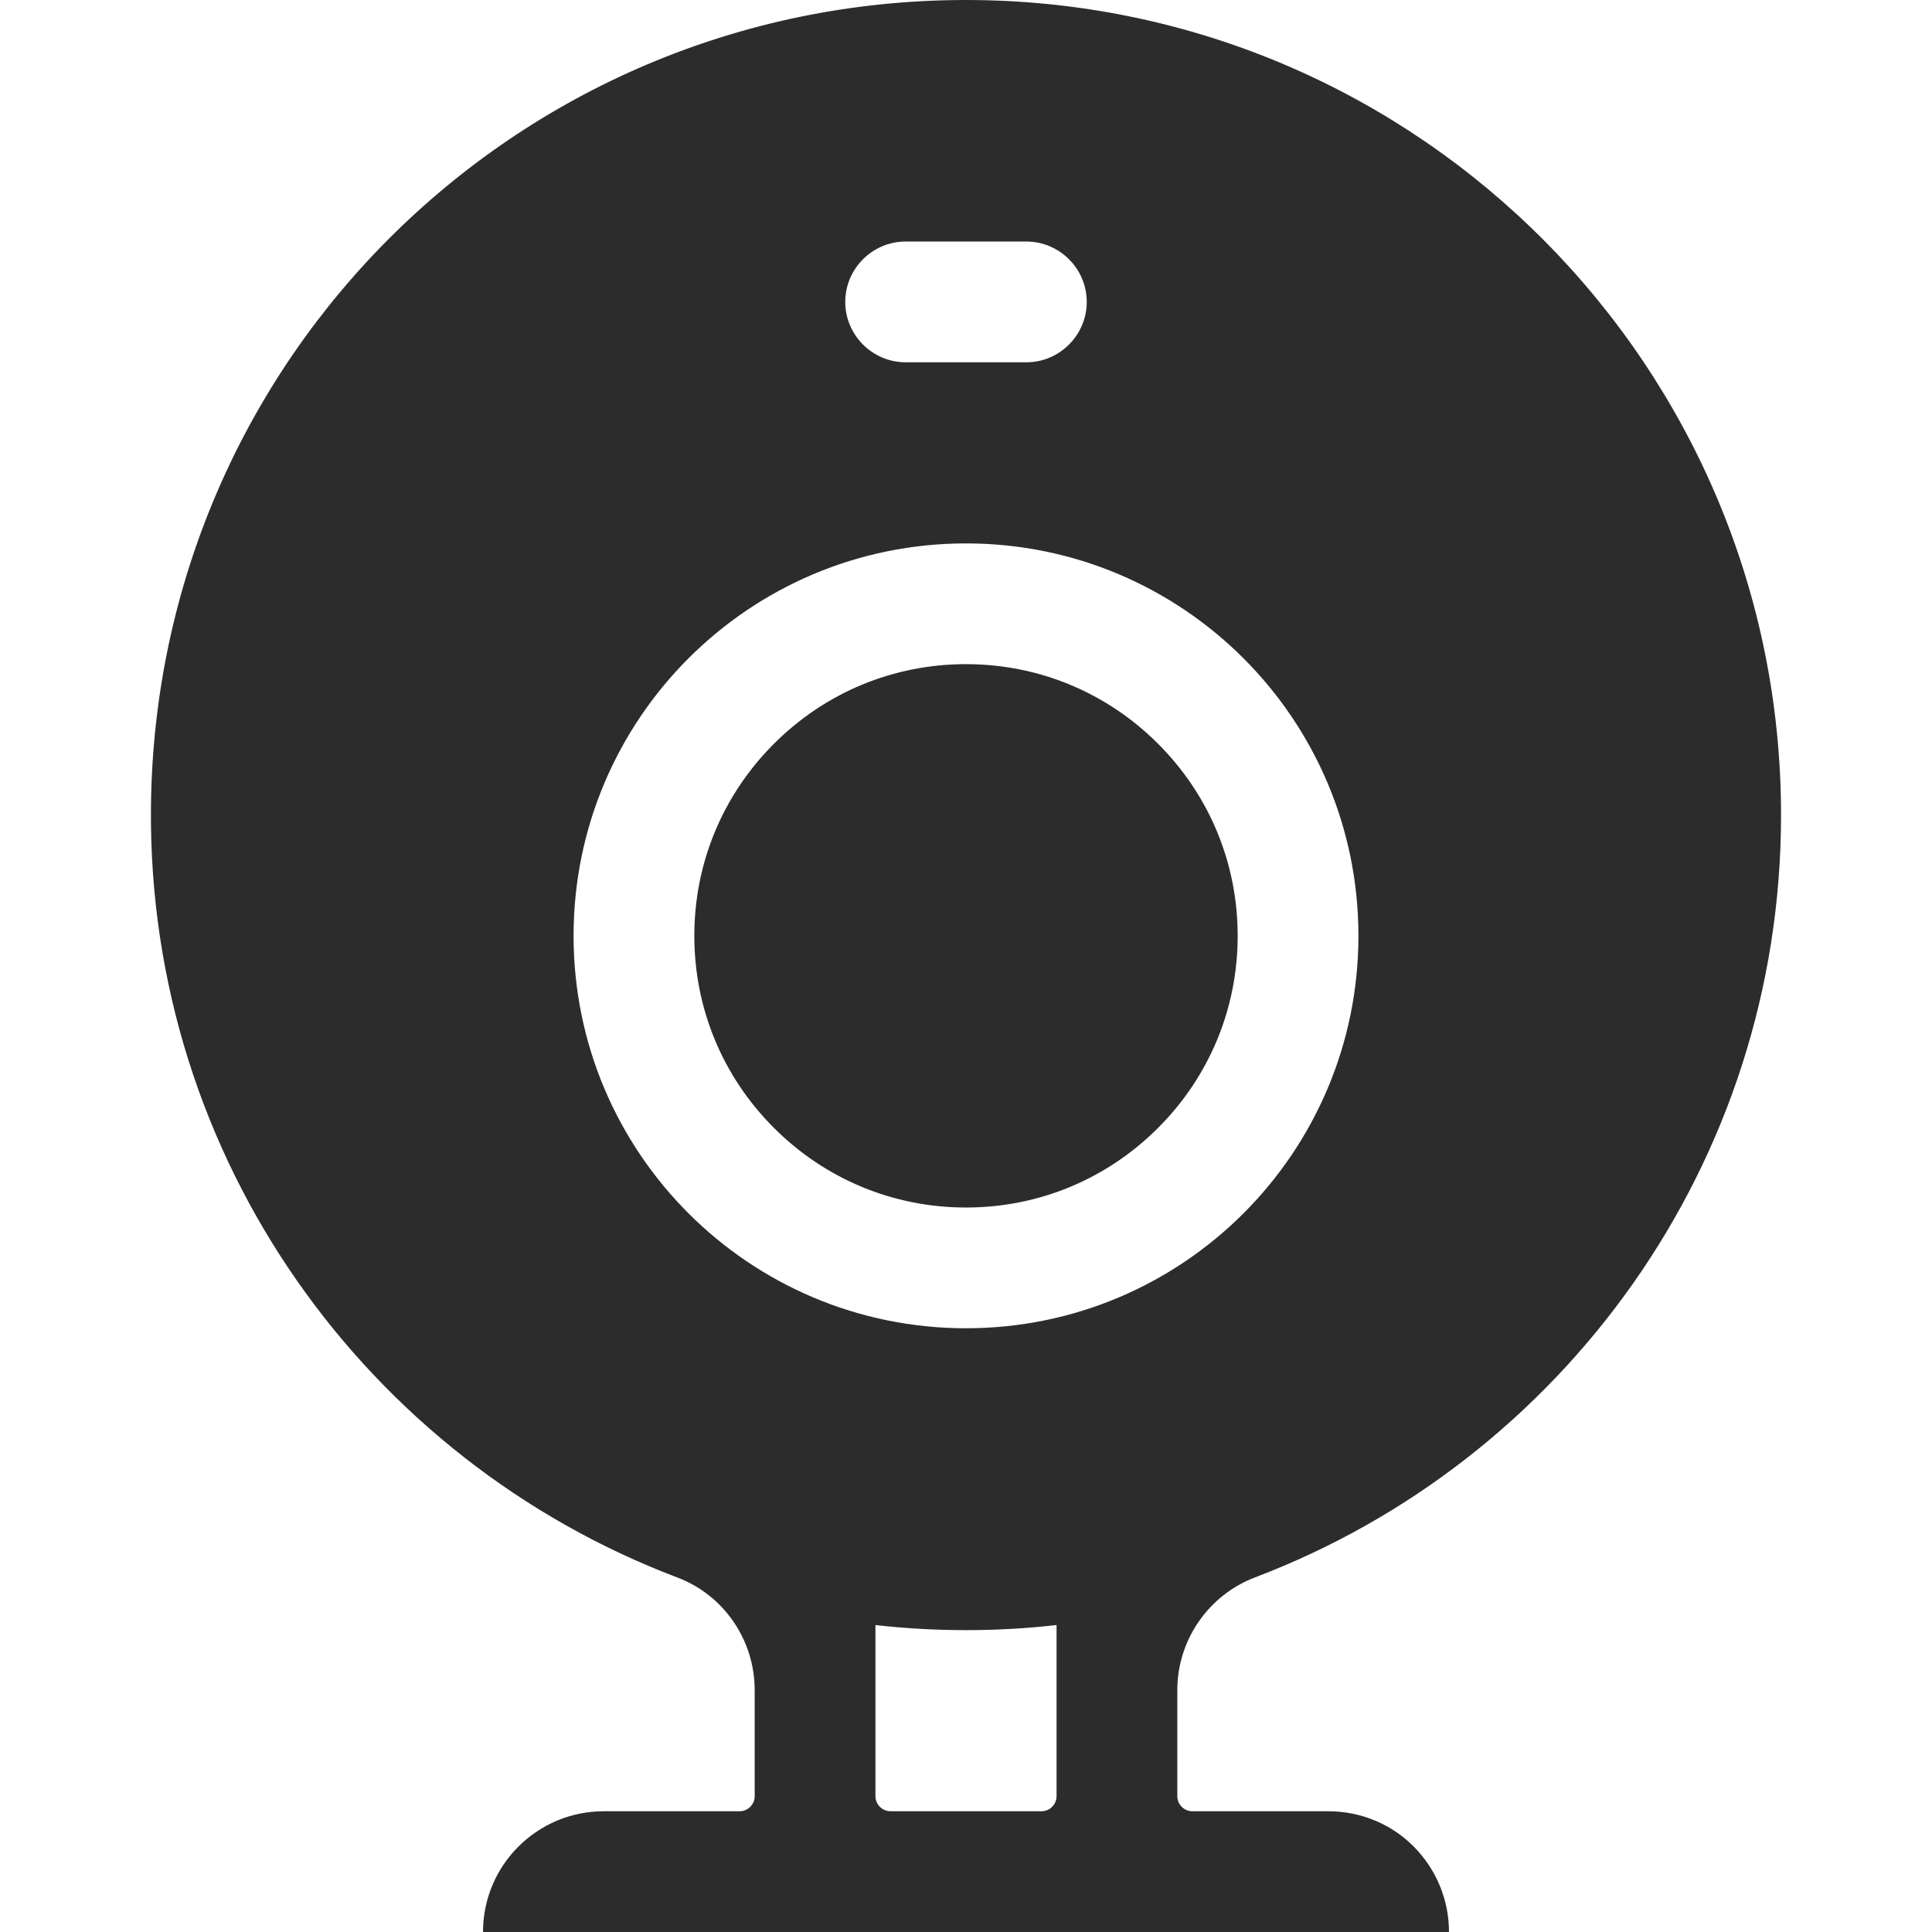 <?xml version="1.0" standalone="no"?><!DOCTYPE svg PUBLIC "-//W3C//DTD SVG 1.1//EN" "http://www.w3.org/Graphics/SVG/1.1/DTD/svg11.dtd"><svg t="1714800329144" class="icon" viewBox="0 0 1024 1024" version="1.1" xmlns="http://www.w3.org/2000/svg" p-id="1520" xmlns:xlink="http://www.w3.org/1999/xlink" width="200" height="200"><path d="M665.297 836.004C828.193 774.105 943.99 616.61 943.99 432.013 943.99 194.918 752.995 2.423 516.5 0.023c-239.395-2.4-434.29 188.695-436.49 427.99-1.7 186.396 114.797 345.892 278.993 408.091 24.8 9.4 41 33.3 41 59.699v56.199c0 4.4-3.6 8-8 8h-71.999c-35.299 0-63.998 28.599-63.998 63.998h511.988c0-17.7-7.2-33.7-18.7-45.299s-27.599-18.7-45.298-18.7h-71.999c-4.4 0-8-3.6-8-8v-56.198c0-26.5 16.5-50.4 41.3-59.799zM480 128.02h63.998c17.6 0 32 14.4 32 31.999s-14.4 32-32 32h-63.998c-17.6 0-32-14.4-32-32s14.4-32 32-32z m79.998 823.982c0 4.4-3.6 8-8 8h-79.998c-4.4 0-8-3.6-8-8v-90.698c15.8 1.8 31.8 2.7 47.999 2.7s32.2-0.9 47.999-2.7v90.698zM512 704.007c-114.897 0-207.995-93.098-207.995-207.995S397.103 288.016 512 288.016s207.995 93.098 207.995 207.996S626.897 704.007 512 704.007z" p-id="1521" fill="#2c2c2c"></path><path d="M655.997 496.012c0 38.499-15 74.598-42.2 101.797-27.199 27.2-63.298 42.2-101.797 42.2s-74.598-15-101.798-42.2c-27.2-27.2-42.199-63.298-42.199-101.797s15-74.599 42.2-101.798c27.199-27.2 63.298-42.2 101.797-42.2s74.598 15 101.798 42.2c27.2 27.2 42.199 63.298 42.199 101.798z" p-id="1522" fill="#2c2c2c"></path></svg>